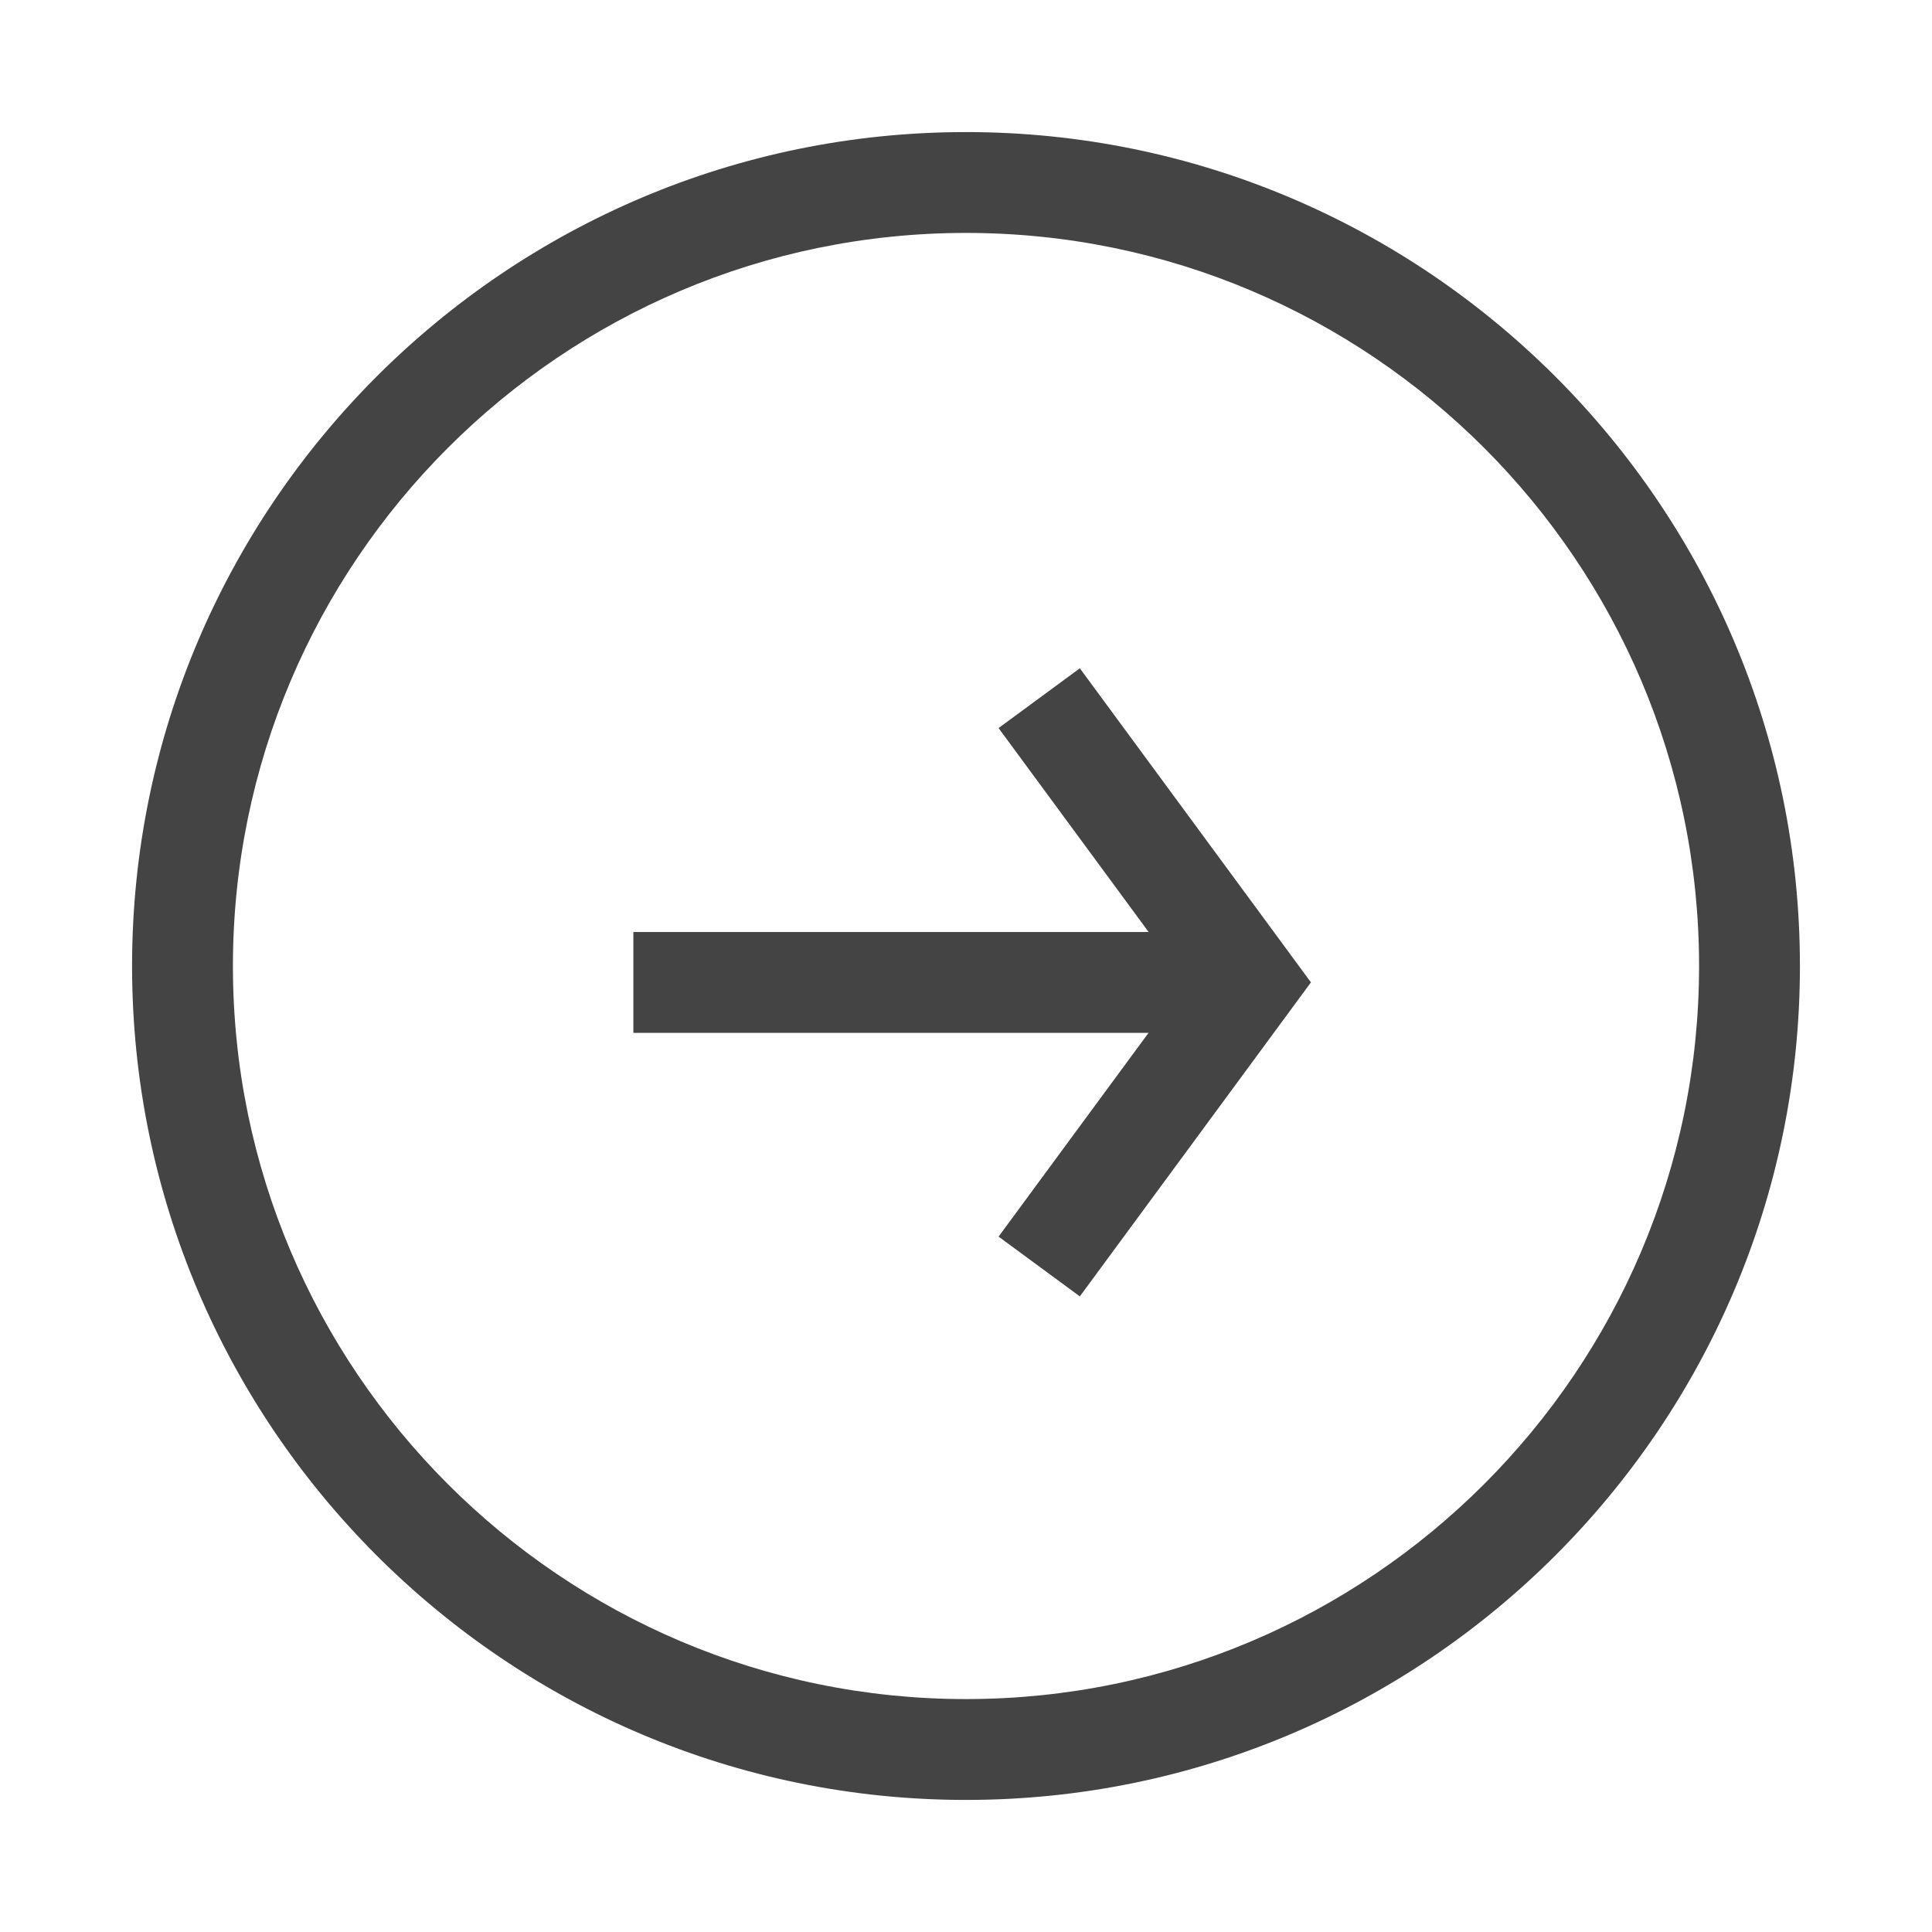 <svg width="512" height="512" xmlns="http://www.w3.org/2000/svg"><g fill="#444" fill-rule="evenodd"><path d="M256 477c-121.868 0-221-99.132-221-221S134.132 35 256 35s221 99.132 221 221-99.132 221-221 221zm0-415.273C148.884 61.727 61.727 148.87 61.727 256S148.87 450.273 256 450.273 450.273 363.13 450.273 256 363.13 61.727 256 61.727z"/><path d="M167.849 246.994h150.183v26.727H167.849z"/><path d="M286.167 343.557l-21.534-15.843 49.587-67.377-49.587-67.391 21.534-15.843 61.244 83.234z"/></g></svg>